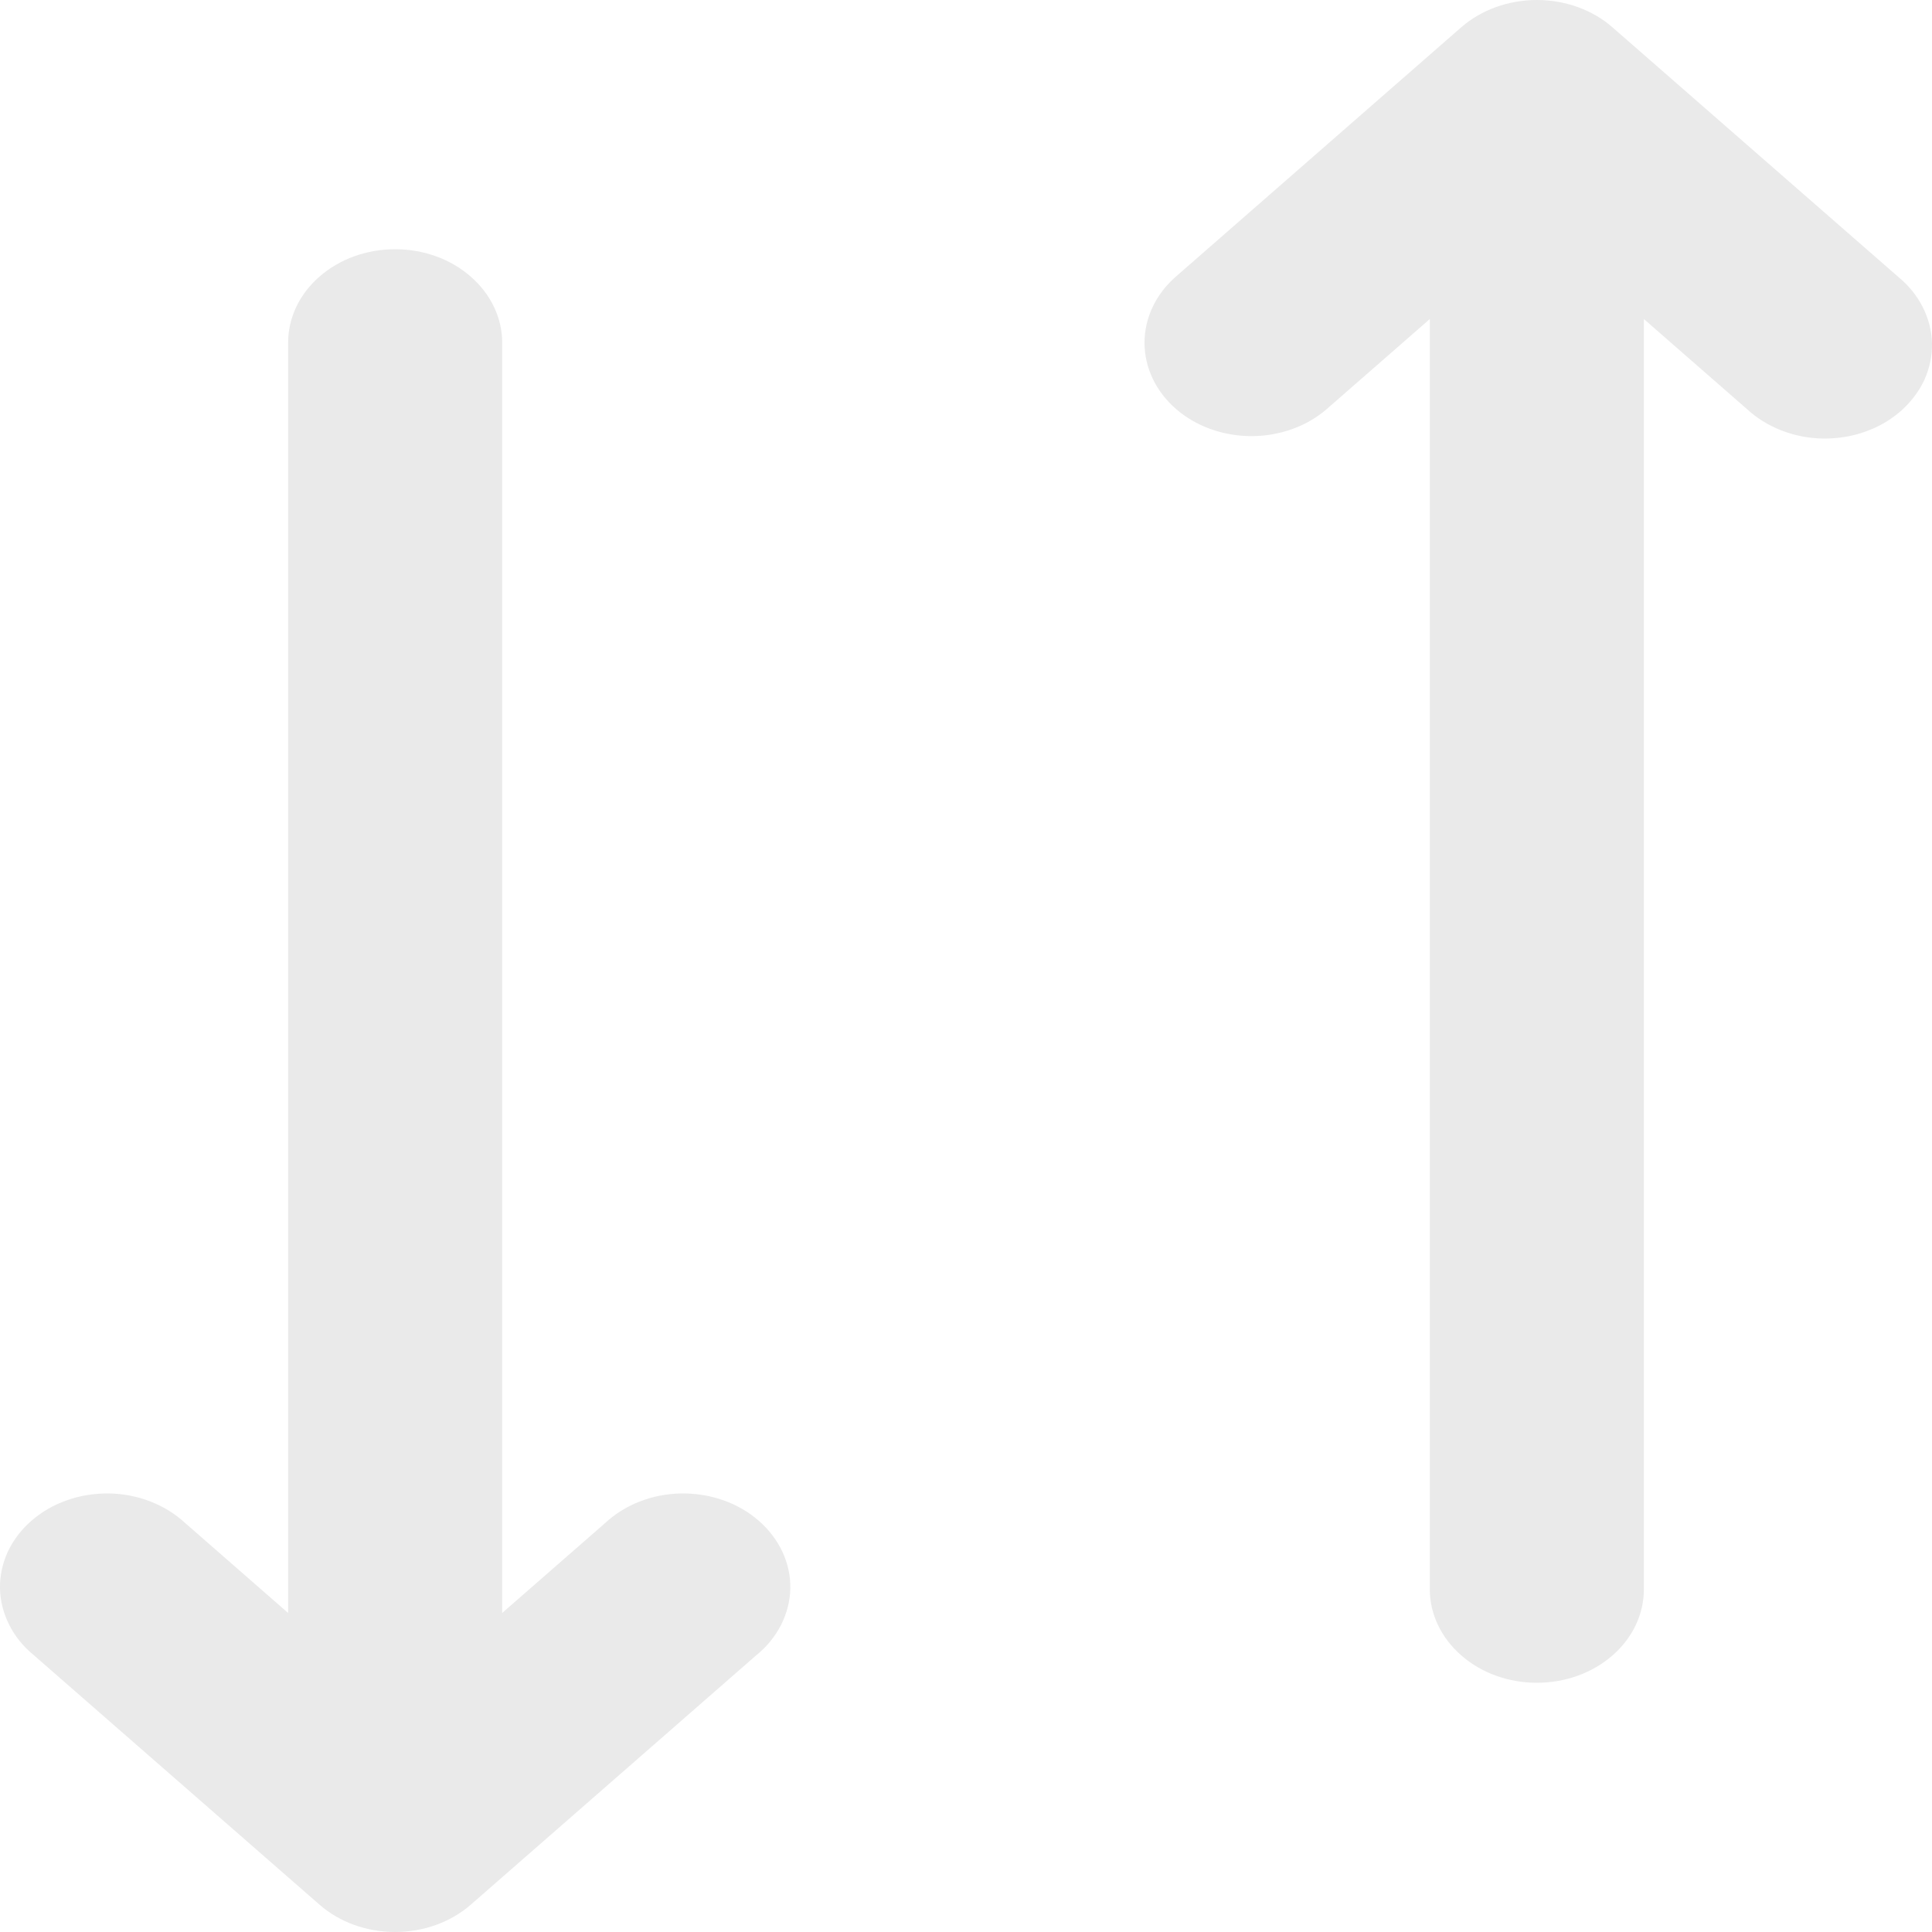 <svg width="15" height="15" viewBox="0 0 15 15" fill="none" xmlns="http://www.w3.org/2000/svg">
<path d="M9.129 3.174C9.285 3.31 9.496 3.386 9.716 3.386C9.936 3.386 10.148 3.31 10.303 3.174L11.101 2.477V12.339C11.101 12.532 11.189 12.716 11.345 12.852C11.5 12.989 11.712 13.065 11.932 13.065C12.153 13.065 12.364 12.989 12.52 12.852C12.676 12.716 12.763 12.532 12.763 12.339V2.477L13.561 3.174C13.637 3.245 13.729 3.302 13.831 3.342C13.933 3.382 14.043 3.403 14.154 3.405C14.266 3.406 14.377 3.389 14.48 3.352C14.584 3.316 14.678 3.261 14.757 3.192C14.835 3.123 14.898 3.041 14.94 2.951C14.981 2.86 15.002 2.764 15 2.666C14.998 2.569 14.973 2.473 14.928 2.384C14.883 2.295 14.817 2.214 14.736 2.148L12.519 0.212C12.364 0.076 12.152 0 11.932 0C11.712 0 11.501 0.076 11.345 0.212L9.129 2.148C8.973 2.284 8.886 2.469 8.886 2.661C8.886 2.853 8.973 3.038 9.129 3.174ZM3.899 12.523L4.697 11.826C4.773 11.755 4.864 11.698 4.966 11.658C5.068 11.618 5.178 11.597 5.29 11.595C5.402 11.594 5.512 11.611 5.616 11.648C5.719 11.684 5.813 11.739 5.892 11.808C5.971 11.877 6.033 11.959 6.075 12.049C6.117 12.139 6.138 12.236 6.136 12.334C6.134 12.431 6.109 12.527 6.064 12.616C6.018 12.706 5.953 12.786 5.871 12.852L3.655 14.788C3.499 14.924 3.288 15 3.068 15C2.848 15 2.636 14.924 2.481 14.788L0.264 12.852C0.183 12.786 0.117 12.706 0.072 12.616C0.027 12.527 0.002 12.431 0 12.334C-0.002 12.236 0.019 12.139 0.06 12.049C0.102 11.959 0.164 11.877 0.243 11.808C0.322 11.739 0.416 11.684 0.52 11.648C0.623 11.611 0.734 11.594 0.846 11.595C0.957 11.597 1.067 11.618 1.169 11.658C1.271 11.698 1.363 11.755 1.439 11.826L2.237 12.523V2.661C2.237 2.468 2.324 2.284 2.48 2.148C2.636 2.011 2.847 1.935 3.068 1.935C3.288 1.935 3.5 2.011 3.655 2.148C3.811 2.284 3.899 2.468 3.899 2.661V12.523Z" fill="#EAEAEA"/>
</svg>

